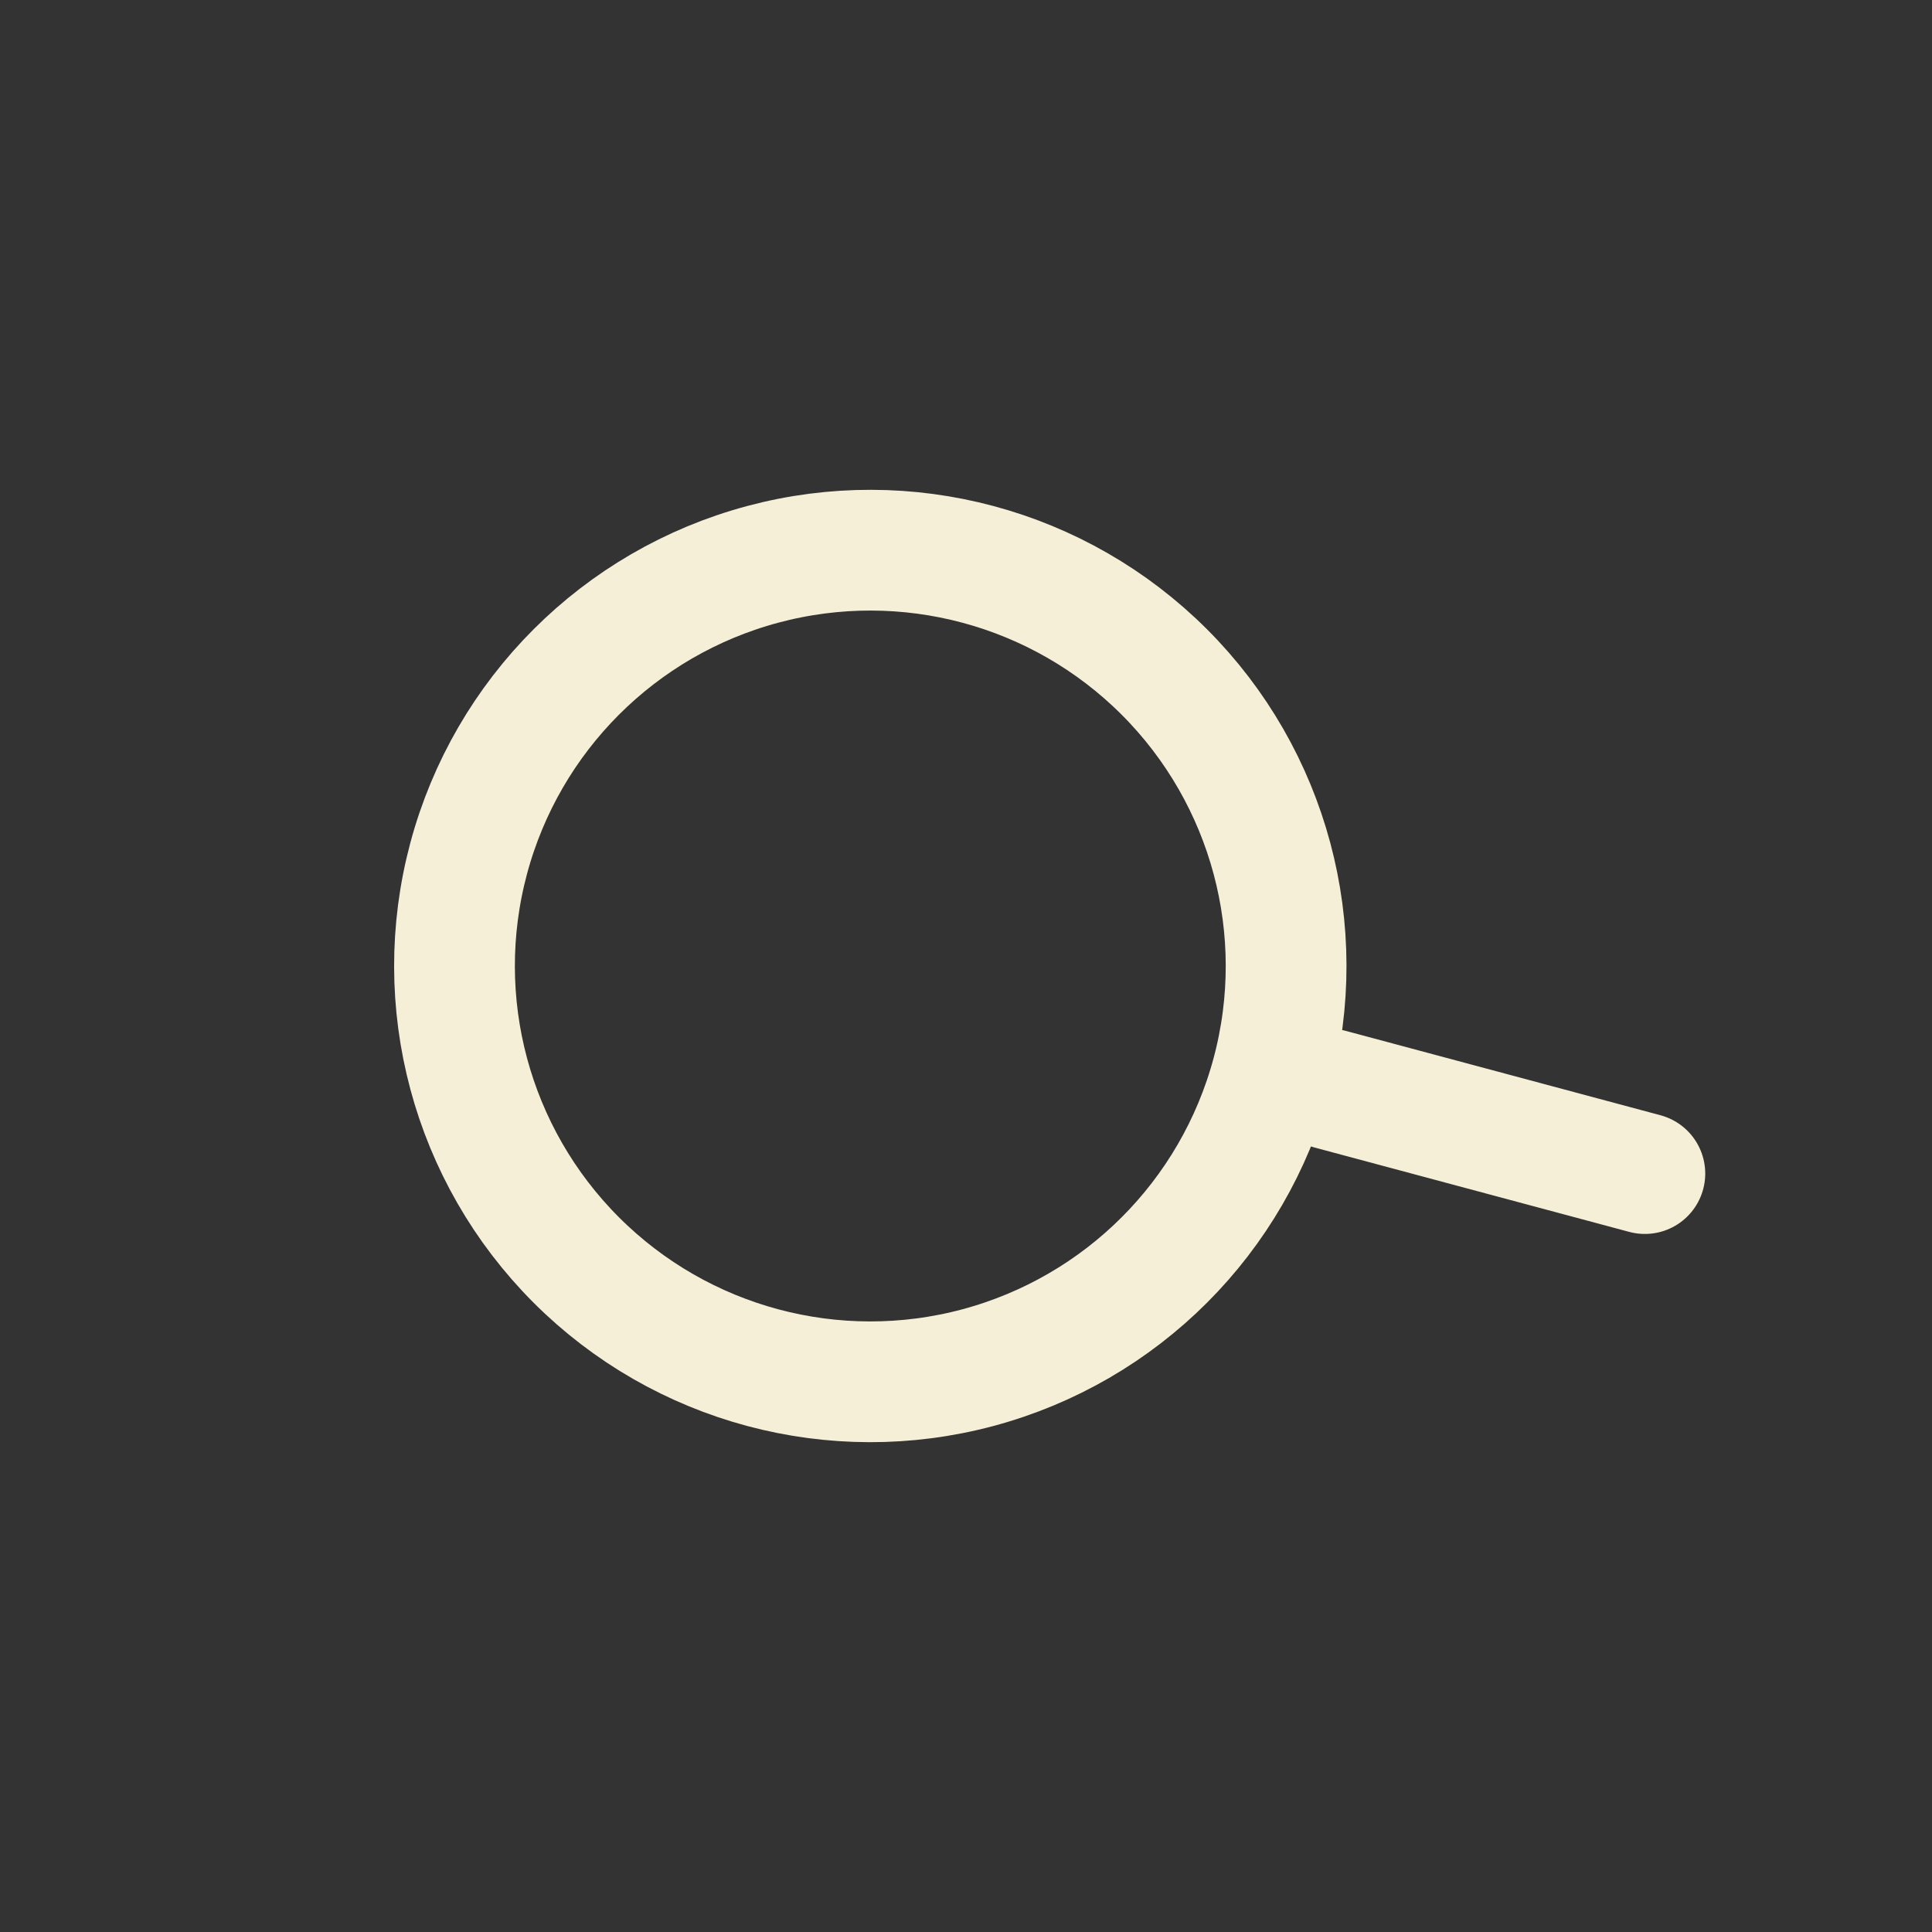 <svg width="32" height="32" viewBox="0 0 32 32" fill="none" xmlns="http://www.w3.org/2000/svg">
<rect x="0" y="0" width="32" height="32" fill="#333333" stroke="none"/>
<circle cx="14.415" cy="16" r="6.887" transform="rotate(15 14.415 16)" stroke="#F5EFD7" stroke-width="2"/>
<path d="M22.033 18.041L27.244 19.438" stroke="#F5EFD7" stroke-width="2" stroke-linecap="round"/>
</svg>
